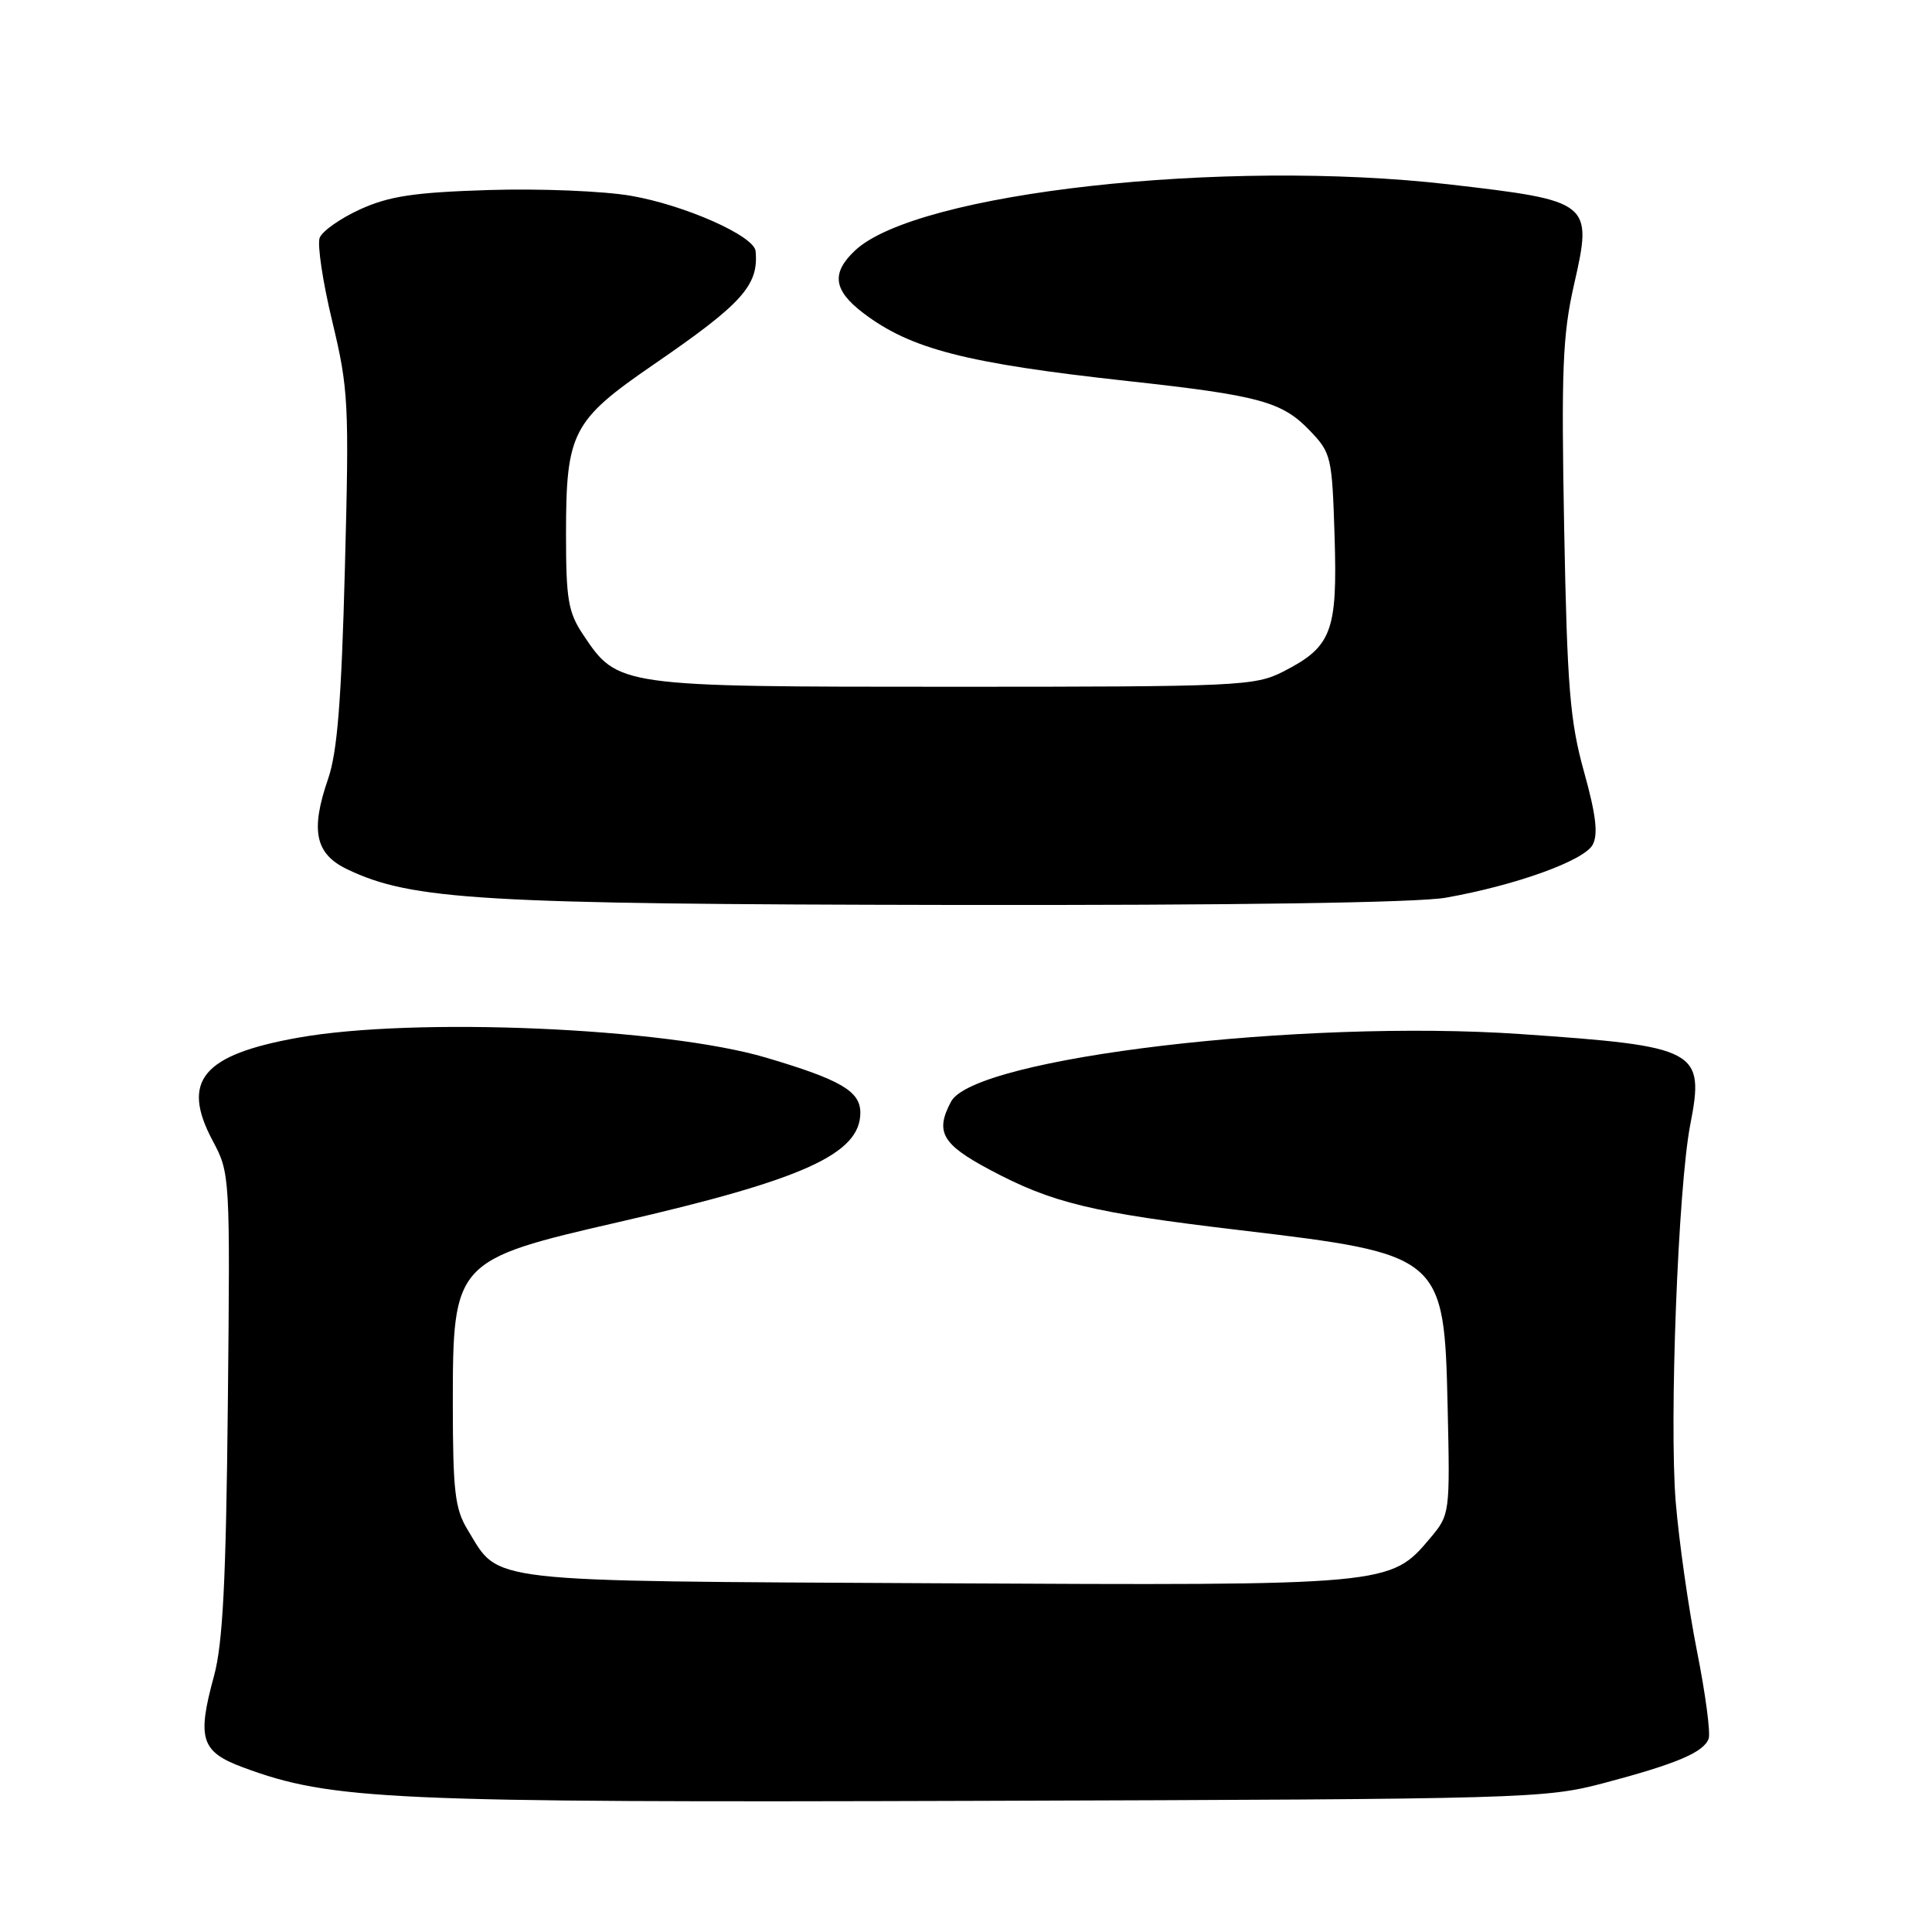 <?xml version="1.0" encoding="UTF-8" standalone="no"?>
<!DOCTYPE svg PUBLIC "-//W3C//DTD SVG 1.1//EN" "http://www.w3.org/Graphics/SVG/1.1/DTD/svg11.dtd" >
<svg xmlns="http://www.w3.org/2000/svg" xmlns:xlink="http://www.w3.org/1999/xlink" version="1.1" viewBox="0 0 256 256">
 <g >
 <path fill="currentColor"
d=" M 212.58 236.25 C 222.13 233.72 225.71 232.21 226.40 230.40 C 226.68 229.68 225.99 224.45 224.86 218.79 C 223.74 213.13 222.47 204.22 222.04 199.00 C 221.17 188.31 222.36 157.34 223.96 149.07 C 225.90 139.10 225.03 138.64 201.50 137.02 C 172.44 135.02 129.13 140.15 126.02 145.97 C 123.88 149.97 124.81 151.62 131.12 154.98 C 139.42 159.41 144.67 160.68 164.27 163.00 C 191.13 166.19 191.37 166.39 191.82 186.44 C 192.14 200.53 192.11 200.71 189.54 203.77 C 184.20 210.11 184.32 210.10 123.95 209.79 C 63.36 209.47 66.29 209.80 61.96 202.70 C 60.28 199.94 60.01 197.62 60.00 185.97 C 60.00 167.18 60.24 166.92 82.03 161.92 C 106.48 156.31 114.00 152.90 114.00 147.44 C 114.00 144.59 111.40 143.07 101.50 140.14 C 88.09 136.17 54.93 134.75 39.55 137.49 C 26.81 139.76 23.94 143.21 28.19 151.17 C 30.48 155.46 30.50 155.77 30.19 186.00 C 29.95 209.50 29.53 217.78 28.35 222.10 C 26.08 230.41 26.63 232.12 32.21 234.19 C 43.93 238.53 51.41 238.87 130.00 238.62 C 202.52 238.39 204.71 238.33 212.58 236.25 Z  M 191.57 118.95 C 200.84 117.31 209.91 114.04 211.04 111.93 C 211.78 110.54 211.48 107.96 209.89 102.26 C 208.03 95.57 207.66 91.13 207.26 70.00 C 206.87 48.99 207.05 44.39 208.57 37.70 C 211.06 26.78 210.84 26.61 192.00 24.43 C 162.17 20.99 121.46 25.52 113.30 33.19 C 110.13 36.17 110.42 38.45 114.35 41.45 C 120.64 46.25 127.95 48.13 149.43 50.49 C 166.88 52.40 169.88 53.22 173.55 57.05 C 176.40 60.02 176.51 60.51 176.84 71.10 C 177.23 83.71 176.47 85.70 170.03 88.99 C 166.27 90.90 164.19 91.00 126.29 91.00 C 81.92 91.00 81.87 90.99 77.27 84.10 C 75.29 81.14 75.00 79.43 75.00 70.82 C 75.00 57.28 75.80 55.73 86.61 48.30 C 98.38 40.22 100.55 37.81 100.12 33.27 C 99.93 31.26 90.77 27.19 83.64 25.95 C 79.99 25.31 71.49 24.97 64.75 25.18 C 54.89 25.49 51.57 25.99 47.74 27.73 C 45.12 28.92 42.70 30.62 42.36 31.51 C 42.02 32.39 42.77 37.39 44.03 42.60 C 46.18 51.55 46.28 53.40 45.70 75.30 C 45.24 92.83 44.70 99.64 43.48 103.19 C 41.11 110.04 41.76 113.15 46.00 115.18 C 54.54 119.27 63.68 119.81 126.07 119.91 C 163.70 119.97 187.82 119.61 191.57 118.95 Z "/>
</g>
</svg>